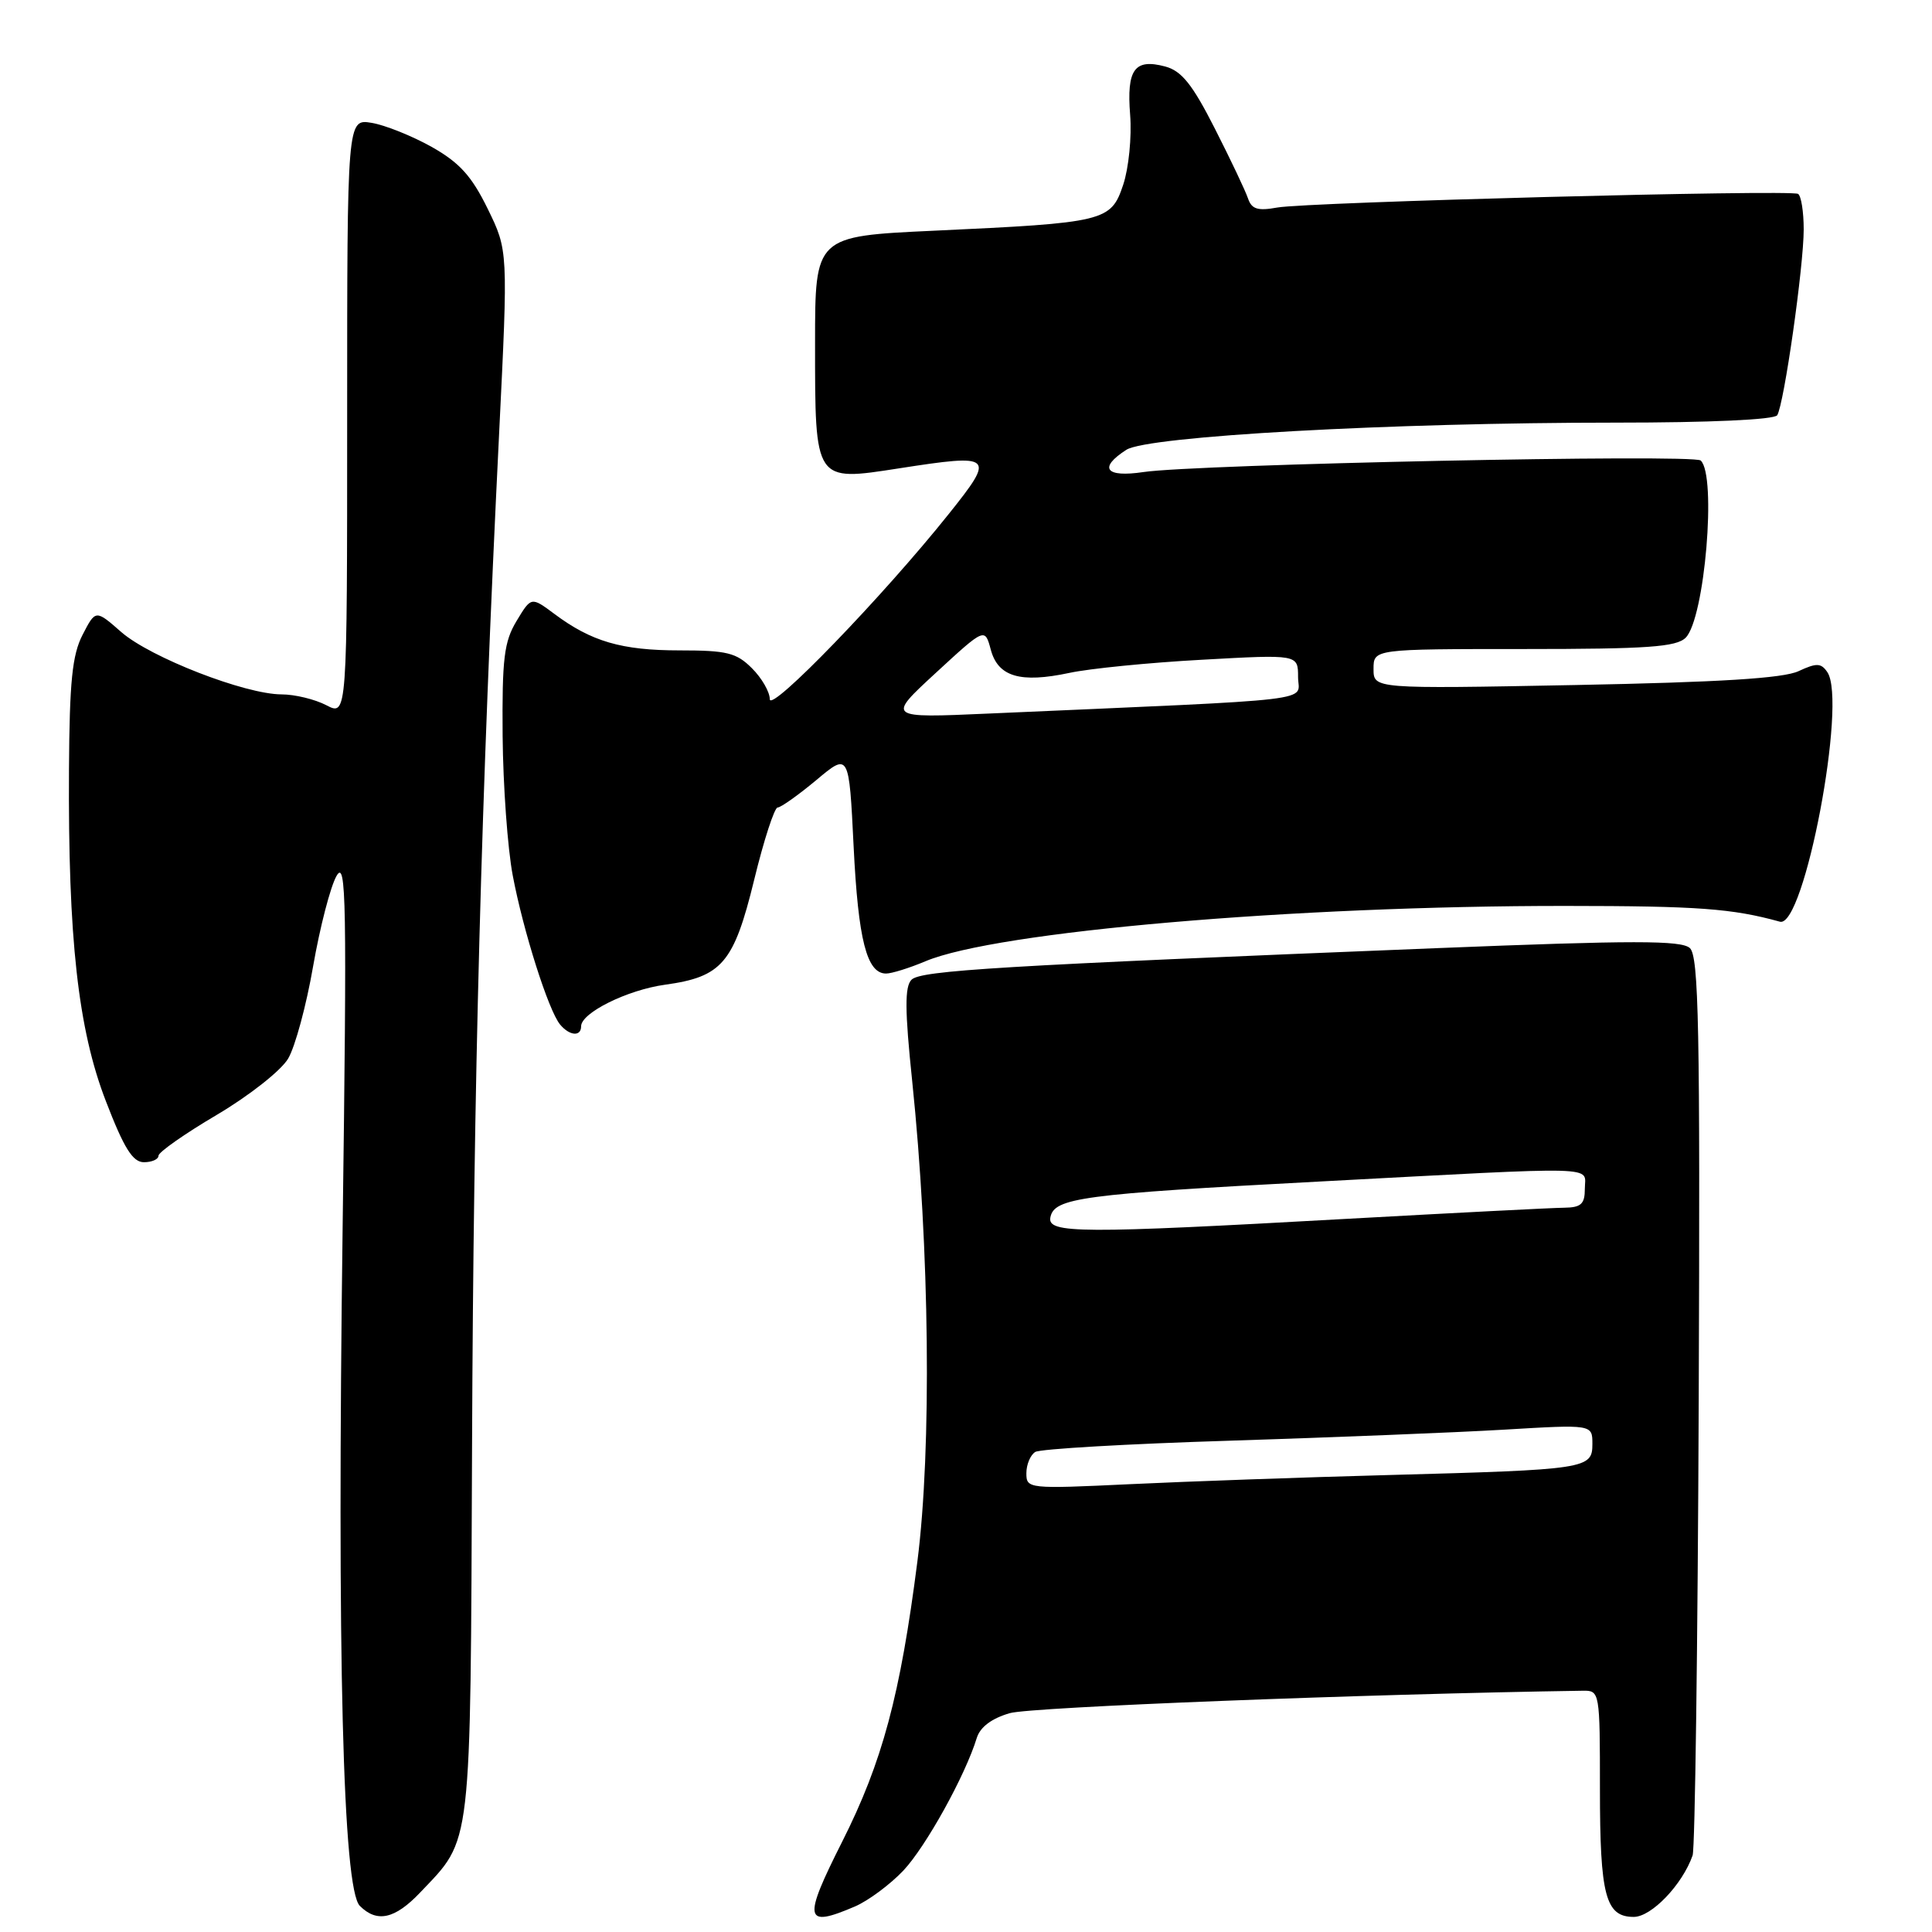 <?xml version="1.0" encoding="UTF-8" standalone="no"?>
<!DOCTYPE svg PUBLIC "-//W3C//DTD SVG 1.1//EN" "http://www.w3.org/Graphics/SVG/1.1/DTD/svg11.dtd" >
<svg xmlns="http://www.w3.org/2000/svg" xmlns:xlink="http://www.w3.org/1999/xlink" version="1.1" viewBox="0 0 256 256">
 <g >
 <path fill="currentColor"
d=" M 55.69 250.75 C 62.58 243.49 62.33 245.70 62.55 191.50 C 62.74 143.46 63.76 105.53 66.14 57.35 C 67.33 33.20 67.33 33.20 64.62 27.66 C 62.50 23.33 60.89 21.55 57.21 19.47 C 54.62 18.02 51.04 16.58 49.25 16.28 C 46.00 15.74 46.00 15.74 46.00 55.31 C 46.00 94.88 46.00 94.88 43.25 93.45 C 41.74 92.66 39.06 92.01 37.31 92.01 C 32.47 92.00 19.94 87.12 16.08 83.76 C 12.67 80.77 12.67 80.77 10.95 84.10 C 9.57 86.77 9.21 90.29 9.14 101.96 C 9.01 124.35 10.34 136.37 14.03 145.91 C 16.43 152.15 17.59 154.00 19.07 154.00 C 20.13 154.00 21.00 153.61 21.00 153.14 C 21.00 152.67 24.49 150.22 28.75 147.71 C 33.04 145.17 37.25 141.85 38.18 140.27 C 39.11 138.70 40.60 133.19 41.49 128.03 C 42.39 122.87 43.78 117.49 44.59 116.07 C 45.88 113.80 45.98 119.20 45.40 162.67 C 44.65 219.48 45.43 250.29 47.68 252.54 C 49.96 254.82 52.34 254.28 55.69 250.75 Z  M 113.28 252.62 C 115.05 251.86 117.93 249.72 119.69 247.87 C 122.67 244.71 127.90 235.28 129.43 230.28 C 129.88 228.84 131.41 227.69 133.81 227.00 C 136.60 226.19 181.01 224.46 209.75 224.03 C 211.97 224.00 212.00 224.17 212.00 237.07 C 212.00 251.19 212.74 254.00 216.48 254.00 C 218.83 254.00 222.93 249.72 224.28 245.85 C 224.60 244.95 224.96 217.81 225.09 185.55 C 225.28 136.15 225.10 126.69 223.91 125.62 C 222.77 124.59 216.41 124.59 190.50 125.63 C 132.42 127.96 122.01 128.59 120.78 129.82 C 119.87 130.73 119.89 133.85 120.87 143.25 C 123.18 165.47 123.47 191.91 121.56 206.89 C 119.29 224.64 116.92 233.46 111.59 244.04 C 106.35 254.43 106.56 255.50 113.28 252.62 Z  M 77.00 135.99 C 77.00 134.20 83.13 131.17 88.12 130.48 C 95.67 129.44 97.24 127.60 99.93 116.59 C 101.21 111.32 102.62 107.00 103.04 107.00 C 103.46 107.00 105.77 105.36 108.16 103.37 C 112.50 99.73 112.50 99.73 113.11 112.17 C 113.72 124.55 114.85 129.00 117.41 129.00 C 118.15 129.00 120.50 128.27 122.63 127.37 C 132.01 123.43 171.46 120.02 207.50 120.04 C 224.99 120.05 229.53 120.38 235.85 122.13 C 239.07 123.02 244.78 92.94 242.13 89.06 C 241.30 87.84 240.71 87.82 238.32 88.93 C 236.30 89.88 227.89 90.40 208.75 90.77 C 182.00 91.28 182.00 91.28 182.00 88.64 C 182.00 86.00 182.00 86.00 201.93 86.00 C 218.31 86.00 222.12 85.73 223.36 84.50 C 225.89 81.97 227.49 62.98 225.35 61.02 C 224.39 60.14 158.44 61.51 151.51 62.55 C 146.49 63.30 145.50 62.01 149.25 59.60 C 152.07 57.79 184.30 56.00 214.08 56.00 C 226.58 56.00 235.12 55.61 235.49 55.02 C 236.40 53.55 239.00 35.29 239.00 30.40 C 239.00 28.04 238.66 25.93 238.25 25.69 C 237.20 25.10 173.23 26.78 169.24 27.50 C 166.66 27.97 165.85 27.72 165.37 26.30 C 165.04 25.31 163.06 21.14 160.97 17.03 C 158.00 11.18 156.57 9.39 154.39 8.81 C 150.33 7.73 149.27 9.19 149.75 15.23 C 149.98 18.13 149.56 22.29 148.83 24.48 C 147.21 29.34 146.46 29.52 123.75 30.57 C 108.00 31.30 108.00 31.30 108.00 45.46 C 108.00 63.96 107.90 63.80 119.12 62.06 C 131.68 60.11 131.93 60.33 125.72 68.10 C 117.00 79.02 102.00 94.54 102.00 92.64 C 102.00 91.69 100.94 89.84 99.63 88.54 C 97.58 86.49 96.31 86.18 90.05 86.18 C 82.37 86.18 78.36 85.01 73.45 81.34 C 70.39 79.06 70.39 79.06 68.45 82.28 C 66.79 85.03 66.52 87.26 66.60 97.50 C 66.66 104.10 67.26 112.42 67.94 116.00 C 69.33 123.36 72.67 133.88 74.21 135.75 C 75.46 137.26 77.00 137.39 77.00 135.99 Z  M 136.00 195.21 C 136.00 194.06 136.53 192.79 137.18 192.39 C 137.83 191.99 149.41 191.32 162.93 190.90 C 176.44 190.47 192.79 189.82 199.25 189.44 C 211.00 188.74 211.00 188.74 211.00 191.33 C 211.00 194.63 210.31 194.74 184.00 195.45 C 172.72 195.75 157.31 196.30 149.75 196.66 C 136.25 197.30 136.00 197.27 136.00 195.21 Z  M 139.18 161.31 C 139.68 158.72 143.30 158.23 174.82 156.56 C 212.85 154.54 210.00 154.46 210.00 157.50 C 210.00 159.55 209.51 160.00 207.25 160.03 C 205.74 160.04 192.80 160.71 178.50 161.50 C 143.08 163.48 138.76 163.46 139.18 161.31 Z  M 124.00 89.16 C 130.50 83.17 130.50 83.17 131.28 86.07 C 132.24 89.68 135.19 90.55 141.71 89.16 C 144.36 88.59 152.26 87.80 159.26 87.42 C 172.00 86.71 172.00 86.71 172.00 89.70 C 172.00 93.04 175.97 92.57 131.00 94.55 C 117.50 95.15 117.50 95.15 124.00 89.16 Z "/>
</g>
</svg>